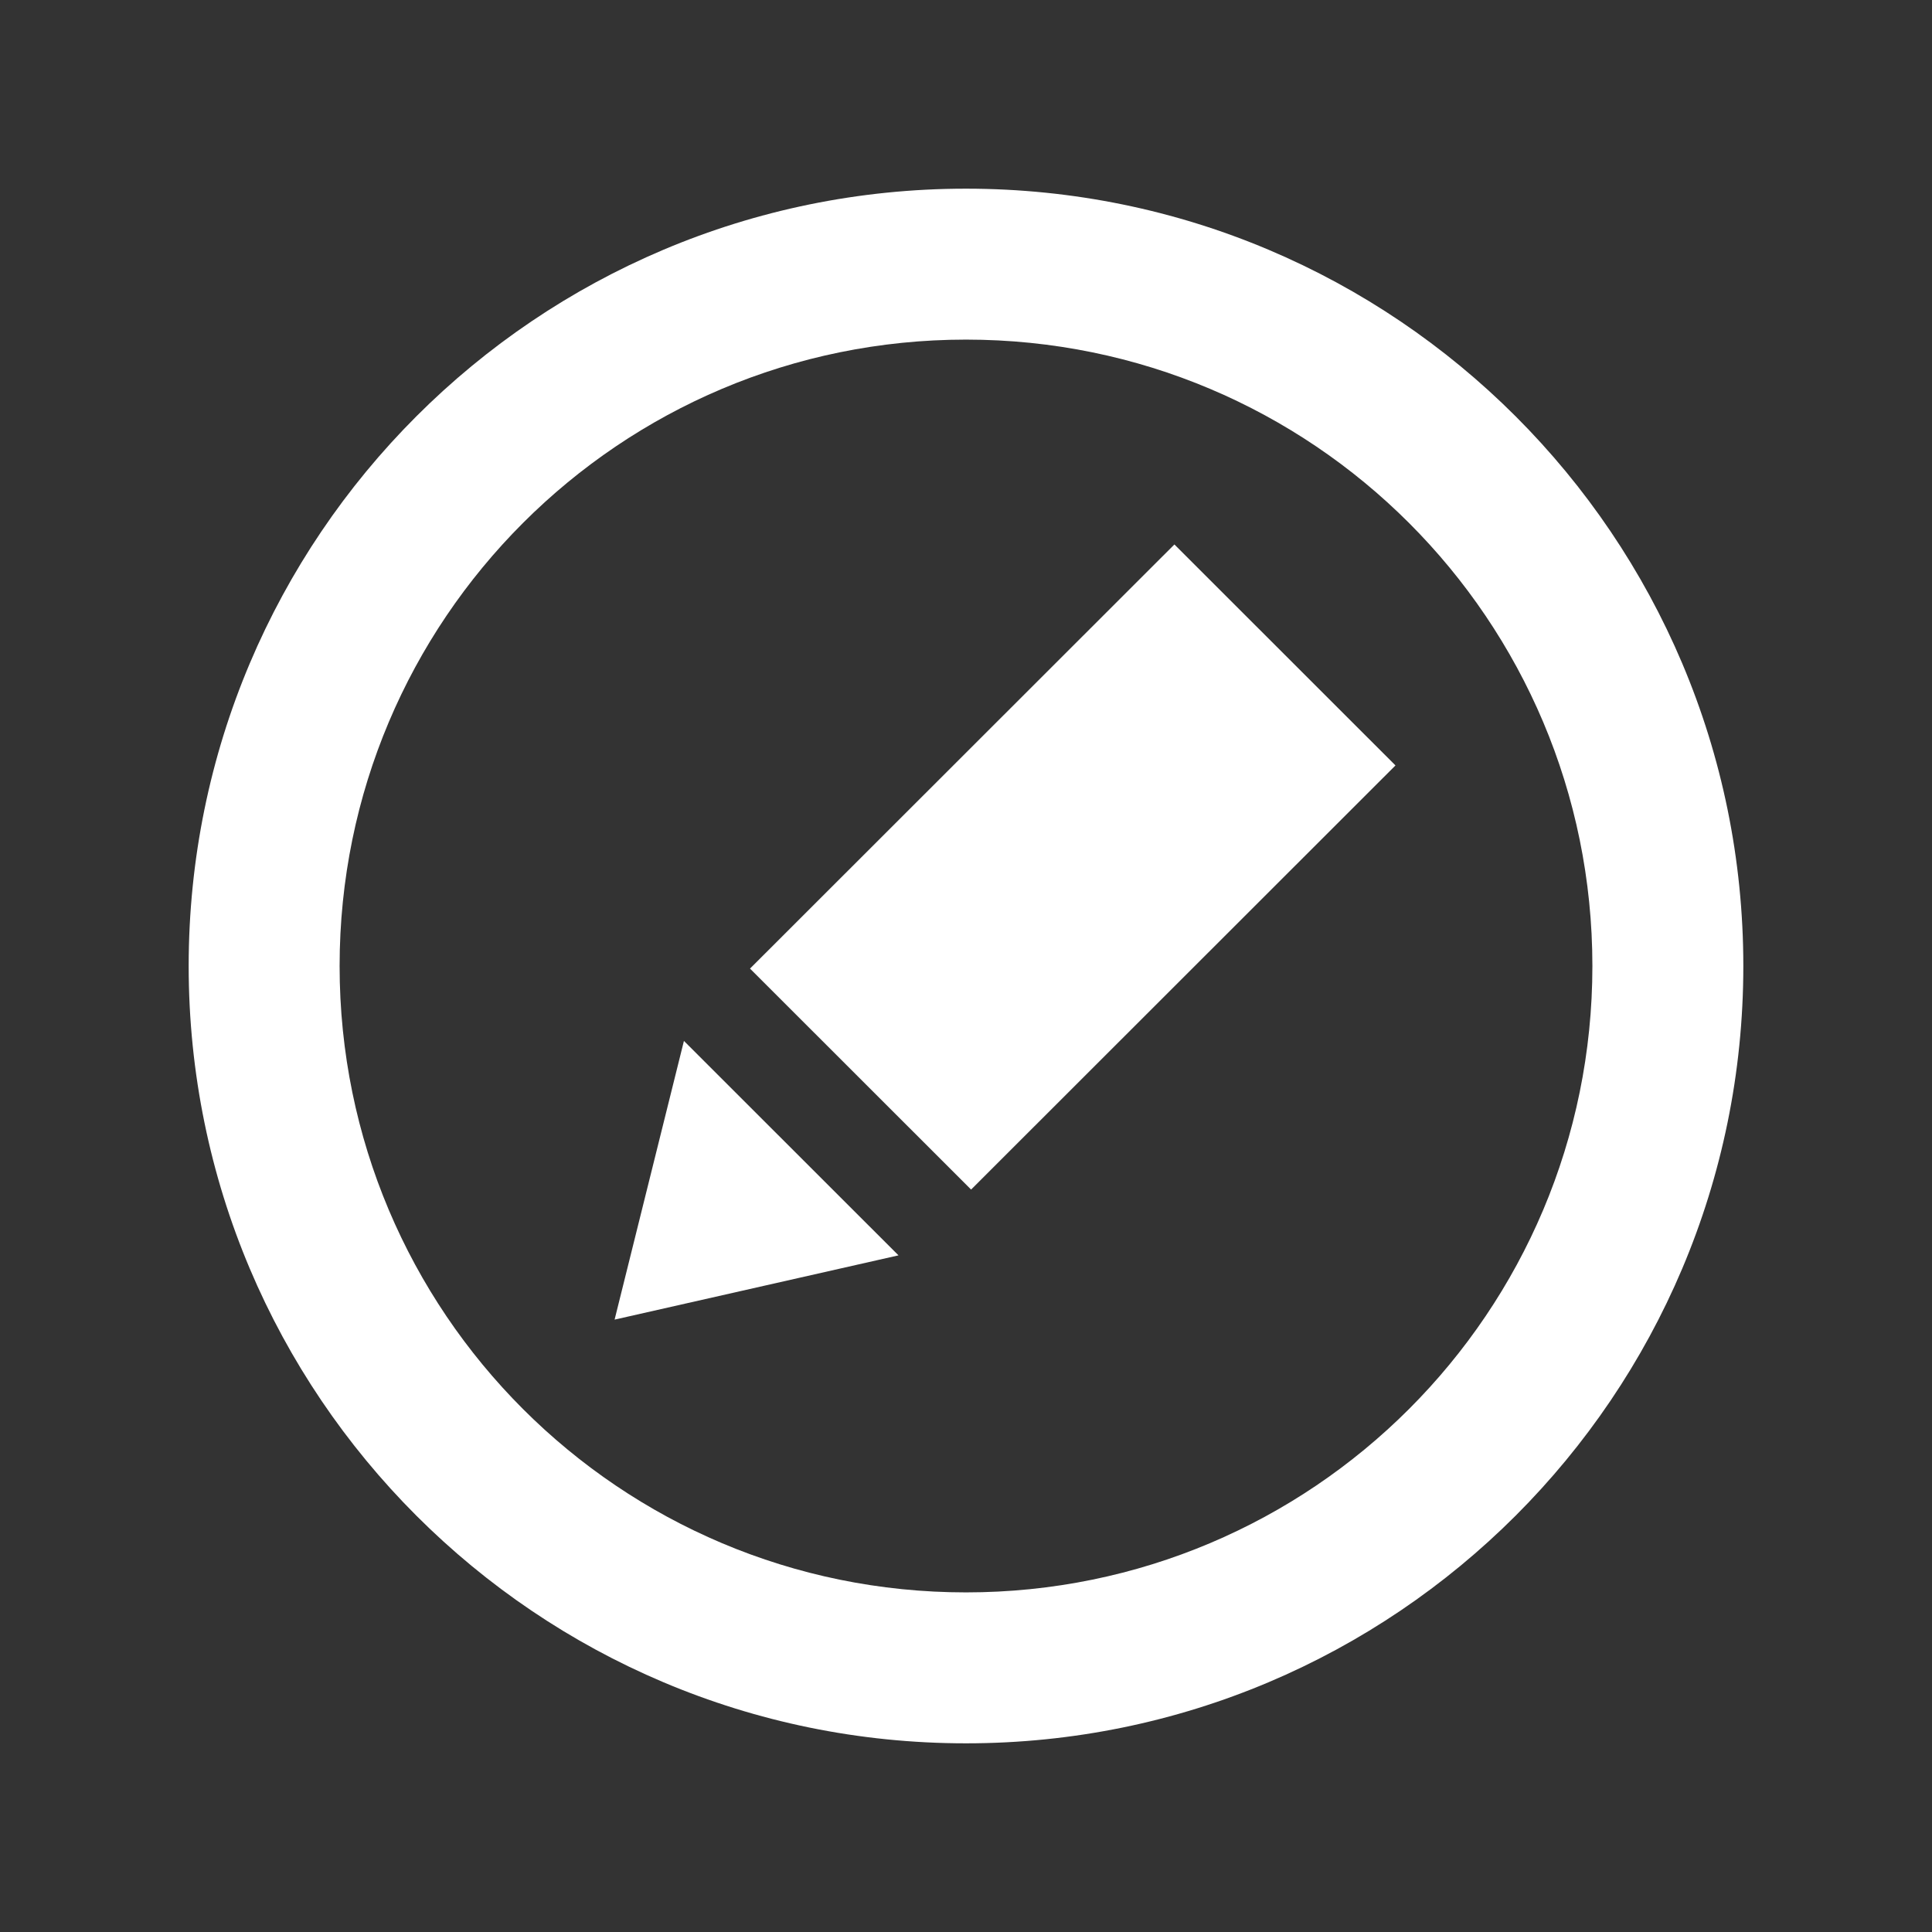 <?xml version="1.0" encoding="utf-8"?>


<!-- The icon can be used freely in both personal and commercial projects with no attribution required, but always appreciated. 
You may NOT sub-license, resell, rent, redistribute or otherwise transfer the icon without express written permission from iconmonstr.com -->


<!DOCTYPE svg PUBLIC "-//W3C//DTD SVG 1.1//EN" "http://www.w3.org/Graphics/SVG/1.1/DTD/svg11.dtd">

<svg version="1.1" xmlns="http://www.w3.org/2000/svg" xmlns:xlink="http://www.w3.org/1999/xlink" x="0px" y="0px"

	 width="512px" height="512px" viewBox="0 0 512 512" enable-background="new 0 0 512 512" xml:space="preserve">

<rect x="0" y="0" width="512" height="512" fill="#333333" stroke="none"/>

<path fill="white" id="edit-10-icon" d="M256,90c91.743,0,166,74.245,166,166c0,91.743-74.245,166-166,166c-91.743,0-166-74.245-166-166

	C90,164.257,164.245,90,256,90 M256,50C142.229,50,50,142.229,50,256s92.229,206,206,206s206-92.229,206-206S369.771,50,256,50

	L256,50z M181.25,275.854l56.86,56.828l-75.235,17.029L181.25,275.854z M369.817,202.847L257.351,315.246l-58.592-58.56

	l112.471-112.398L369.817,202.847z"/>

</svg>

